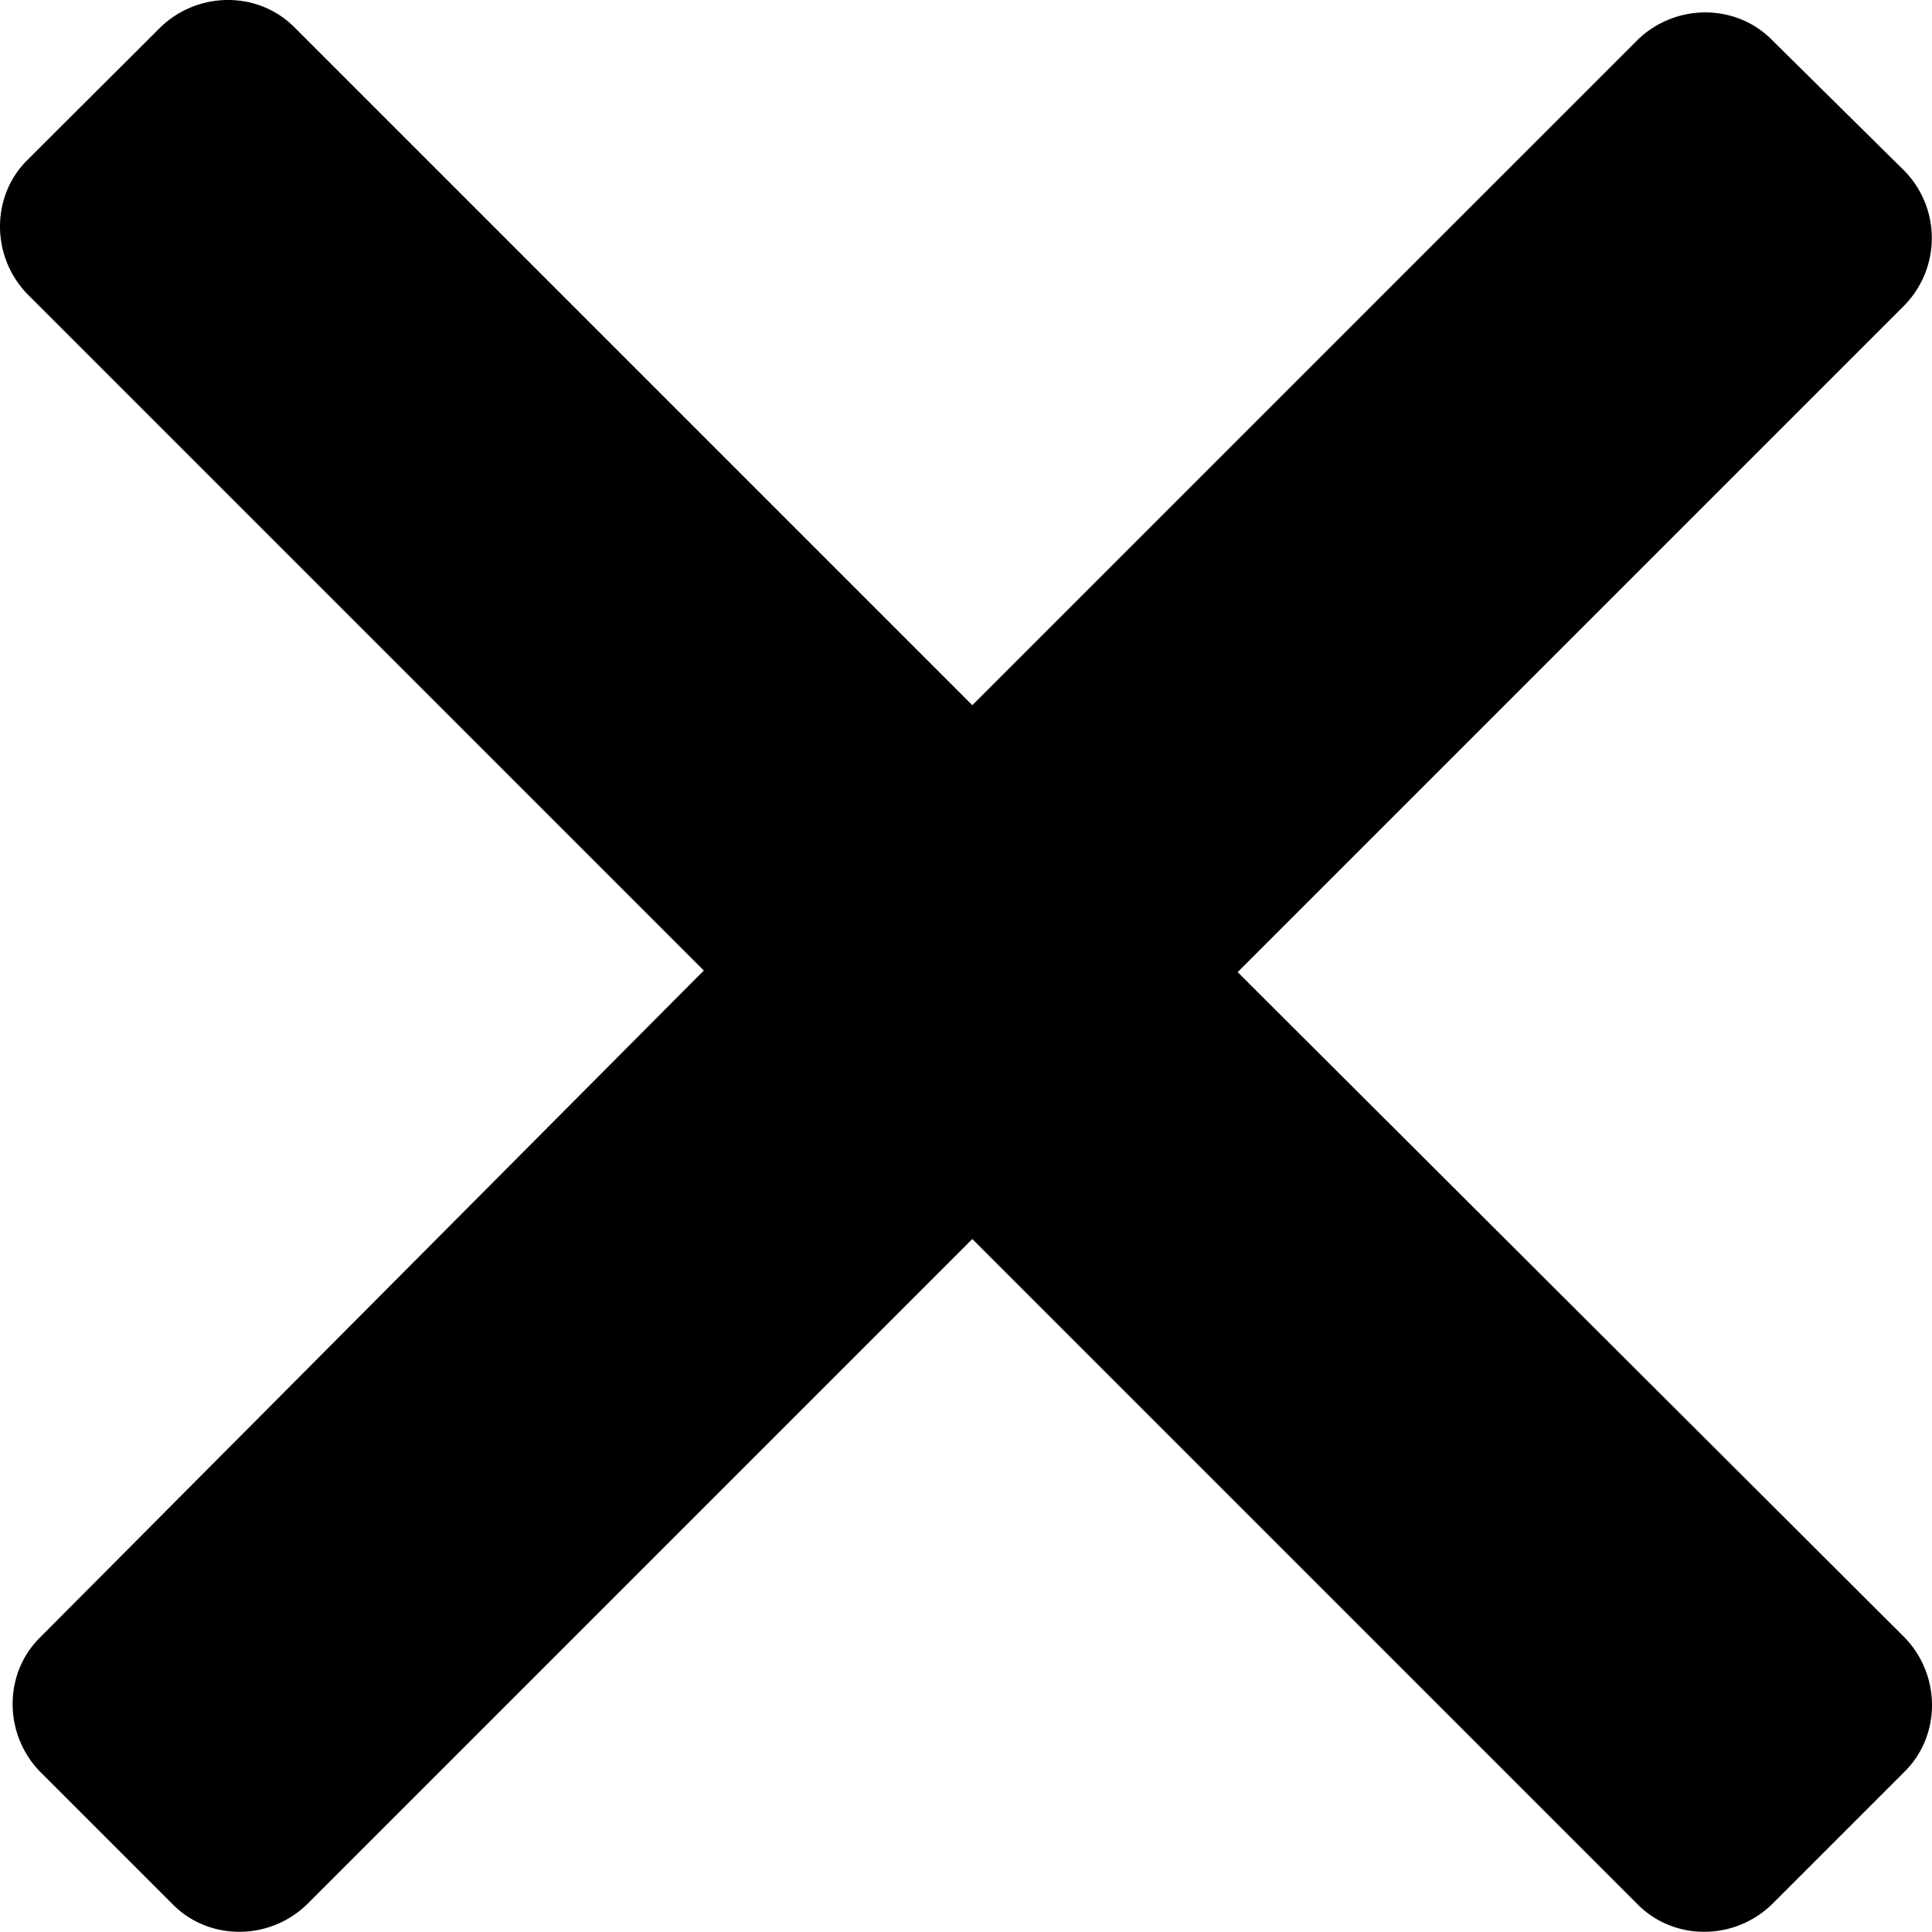 <svg xmlns="http://www.w3.org/2000/svg" viewBox="0 0 980.05 979.95">
  <g id="_7070f9088e456682f0f84f815ebda761" data-name="7070f9088e456682f0f84f815ebda761" transform="translate(-9.975 -10.075)">
    <g id="Group_674" data-name="Group 674">
      <path id="Path_361" data-name="Path 361" d="M976.3,97,908.6,30.1c-18.3-18.3-48.6-18.3-67.7,0L503.2,367.8l-344-344c-18.3-18.3-48.6-18.3-67.7,0L23.7,91.4c-18.3,18.3-18.3,48.6,0,67.7L367,502.4,30.1,840.9c-18.3,18.3-18.3,48.6,0,67.7l67.7,67.7c18.3,18.3,48.6,18.3,67.7,0L503.2,638.6,840.9,976.3c18.3,18.3,48.6,18.3,67.7,0l67.7-67.7c18.3-18.3,18.3-48.6,0-67.7L637.8,503.2,975.5,165.5A48.84,48.84,0,0,0,976.3,97Z"/>
    </g>
  </g>
</svg>

